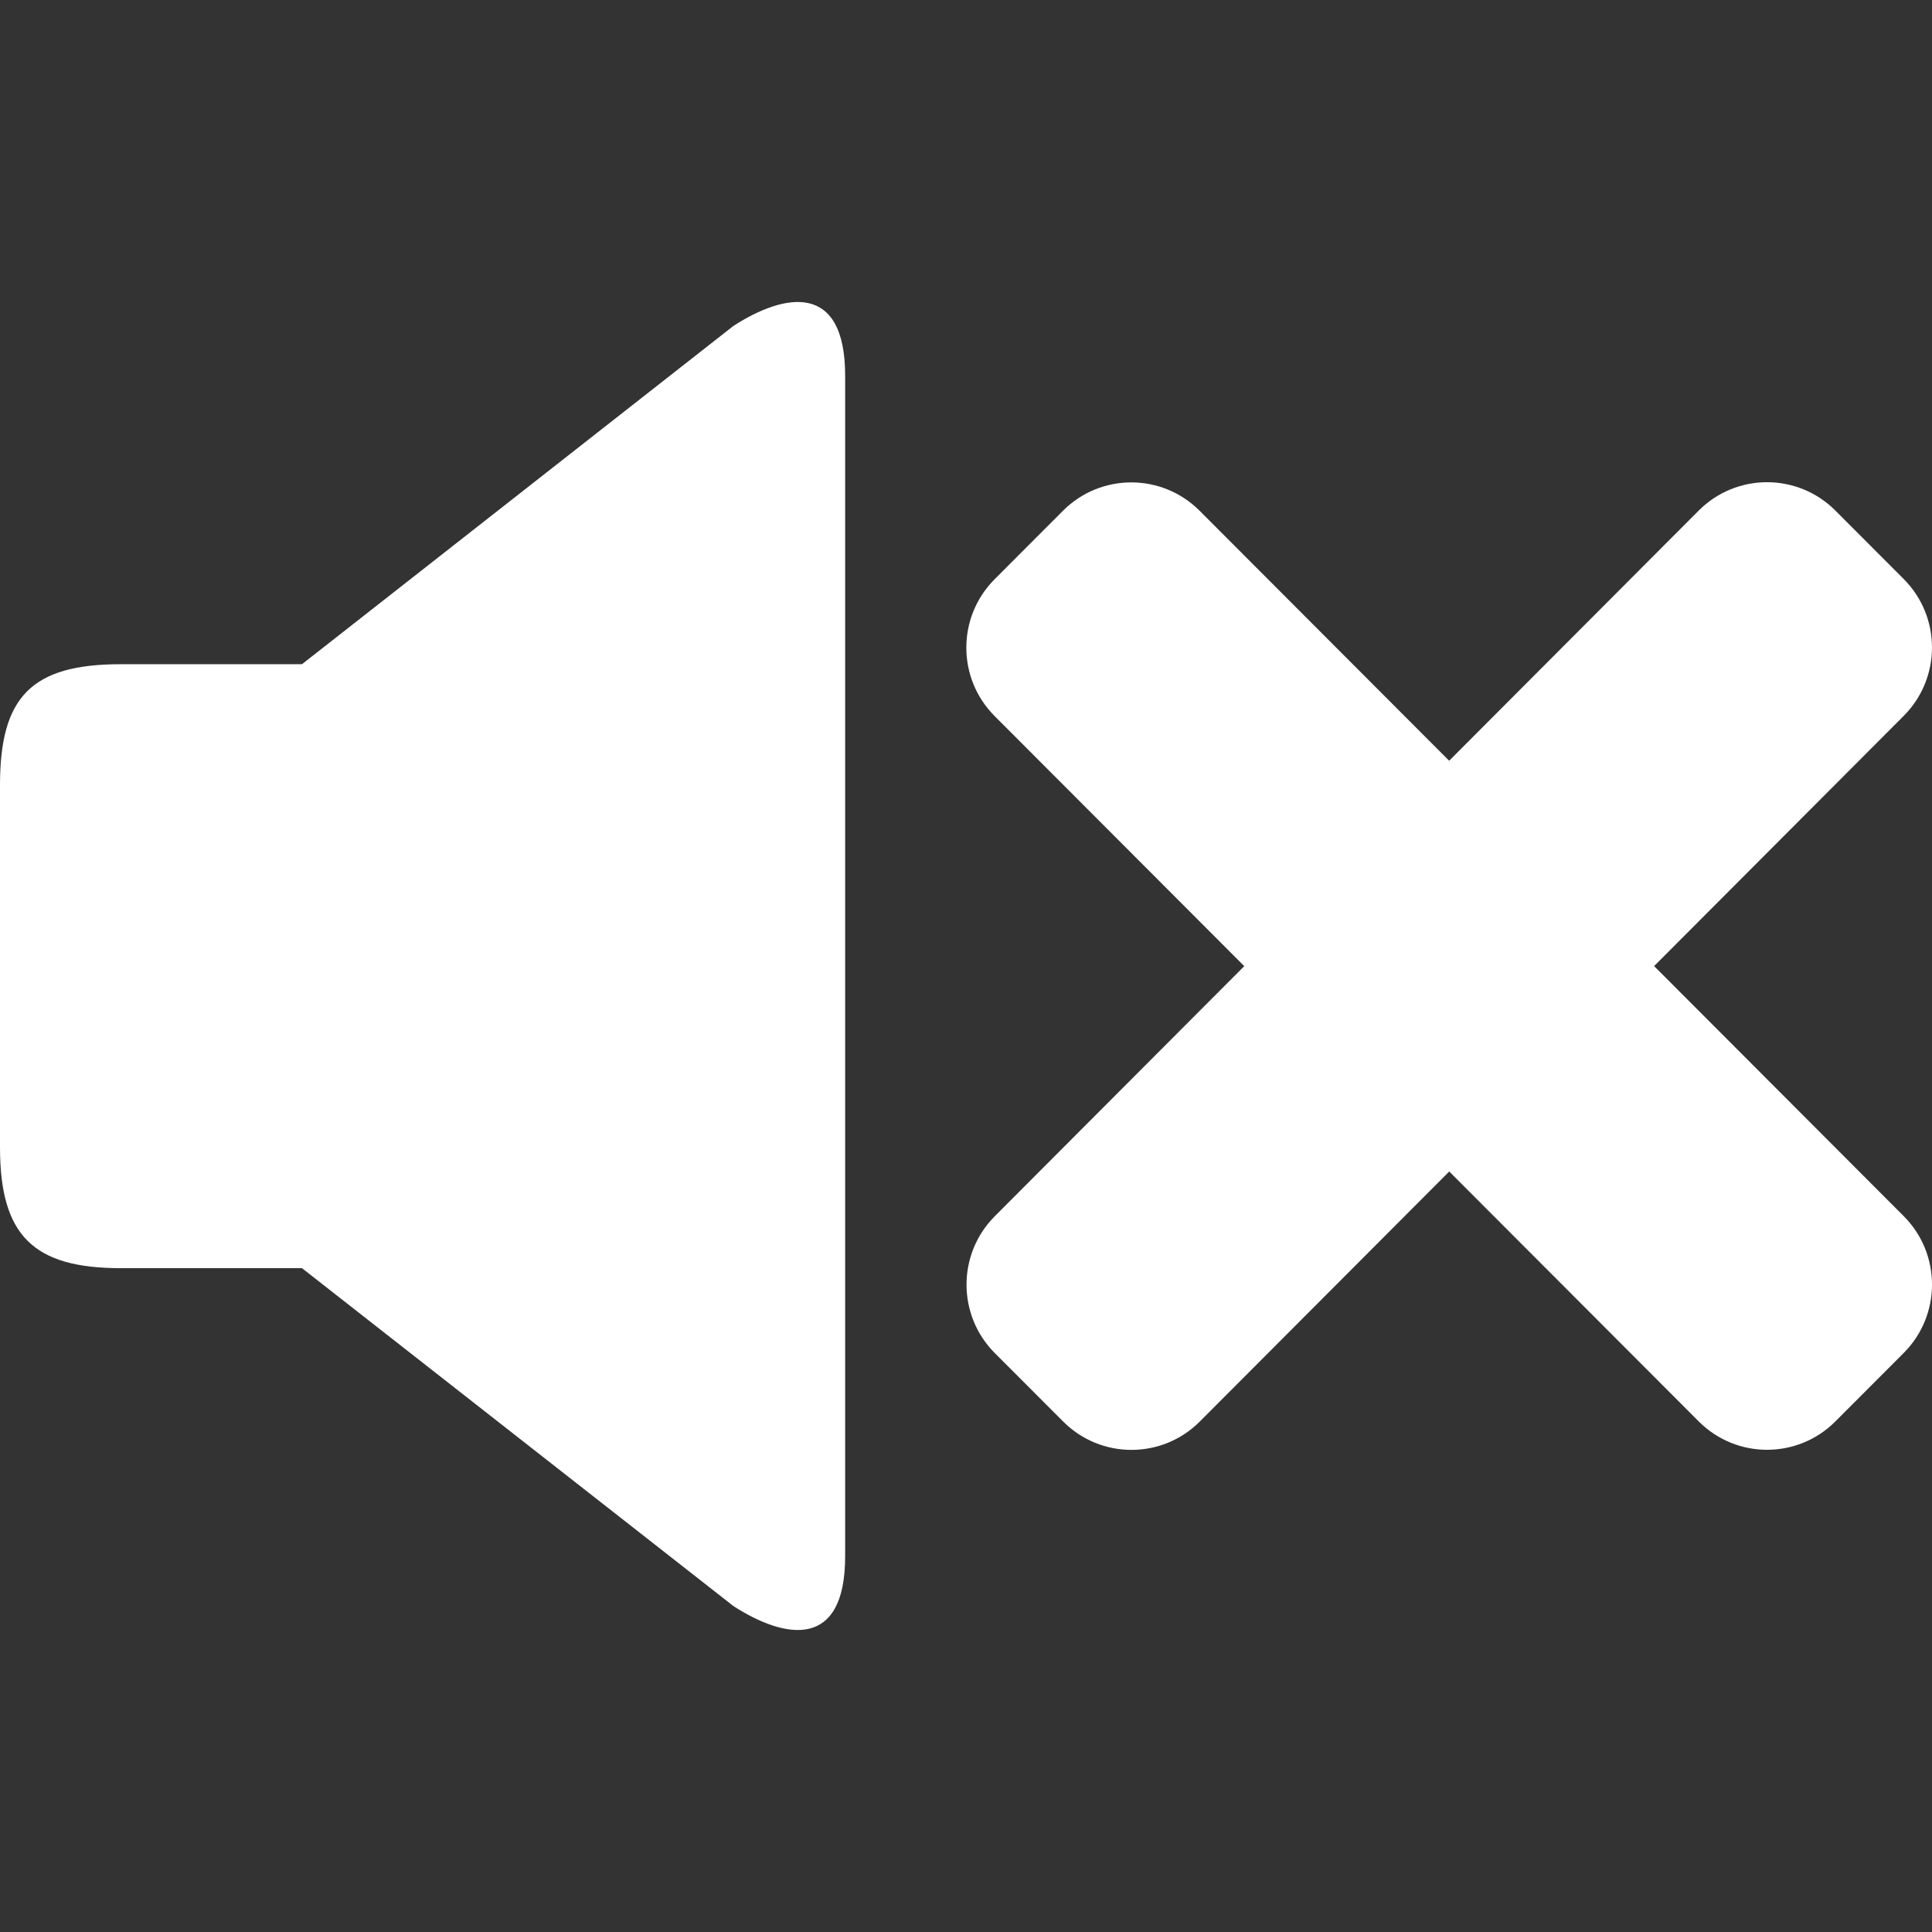 <?xml version="1.0" encoding="iso-8859-1"?>
<!-- Generator: Adobe Illustrator 18.1.1, SVG Export Plug-In . SVG Version: 6.00 Build 0)  -->
<svg version="1.1" id="Capa_1" xmlns="http://www.w3.org/2000/svg" xmlns:xlink="http://www.w3.org/1999/xlink" x="0px" y="0px"
	 viewBox="0 0 286.277 286.277" style="enable-background:new 0 0 286.277 286.277;" xml:space="preserve">
<rect x="0" y="0" width="286.277" height="286.277" fill="#333333" stroke="none"/>
<g id="Volume_none">
	<path fill="#fff" style="fill-rule:evenodd;clip-rule:evenodd;" d="M245.102,143.151l36.98-37.071c5.593-5.605,5.593-14.681,0-20.284
		l-10.124-10.142c-5.593-5.604-14.655-5.604-20.247,0l-36.98,37.071l-36.977-37.043c-5.594-5.603-14.654-5.603-20.247,0
		l-10.124,10.143c-5.594,5.603-5.594,14.679,0,20.282l36.987,37.053l-36.961,37.051c-5.591,5.604-5.591,14.681,0,20.284
		l10.126,10.141c5.593,5.604,14.654,5.604,20.247,0l36.96-37.05l36.97,37.035c5.592,5.605,14.654,5.605,20.247,0l10.124-10.141
		c5.593-5.603,5.593-14.68,0-20.282L245.102,143.151z M108.674,48.296L44.747,98.42H17.9c-13.228,0-17.899,4.826-17.899,17.898
		L0,142.719l0.001,27.295c0,13.072,4.951,17.898,17.899,17.898h26.847l63.927,50.068c7.667,4.948,16.557,6.505,16.557-7.365V55.662
		C125.23,41.792,116.341,43.349,108.674,48.296z"/>
</g>
<g>
</g>
<g>
</g>
<g>
</g>
<g>
</g>
<g>
</g>
<g>
</g>
<g>
</g>
<g>
</g>
<g>
</g>
<g>
</g>
<g>
</g>
<g>
</g>
<g>
</g>
<g>
</g>
<g>
</g>
</svg>
